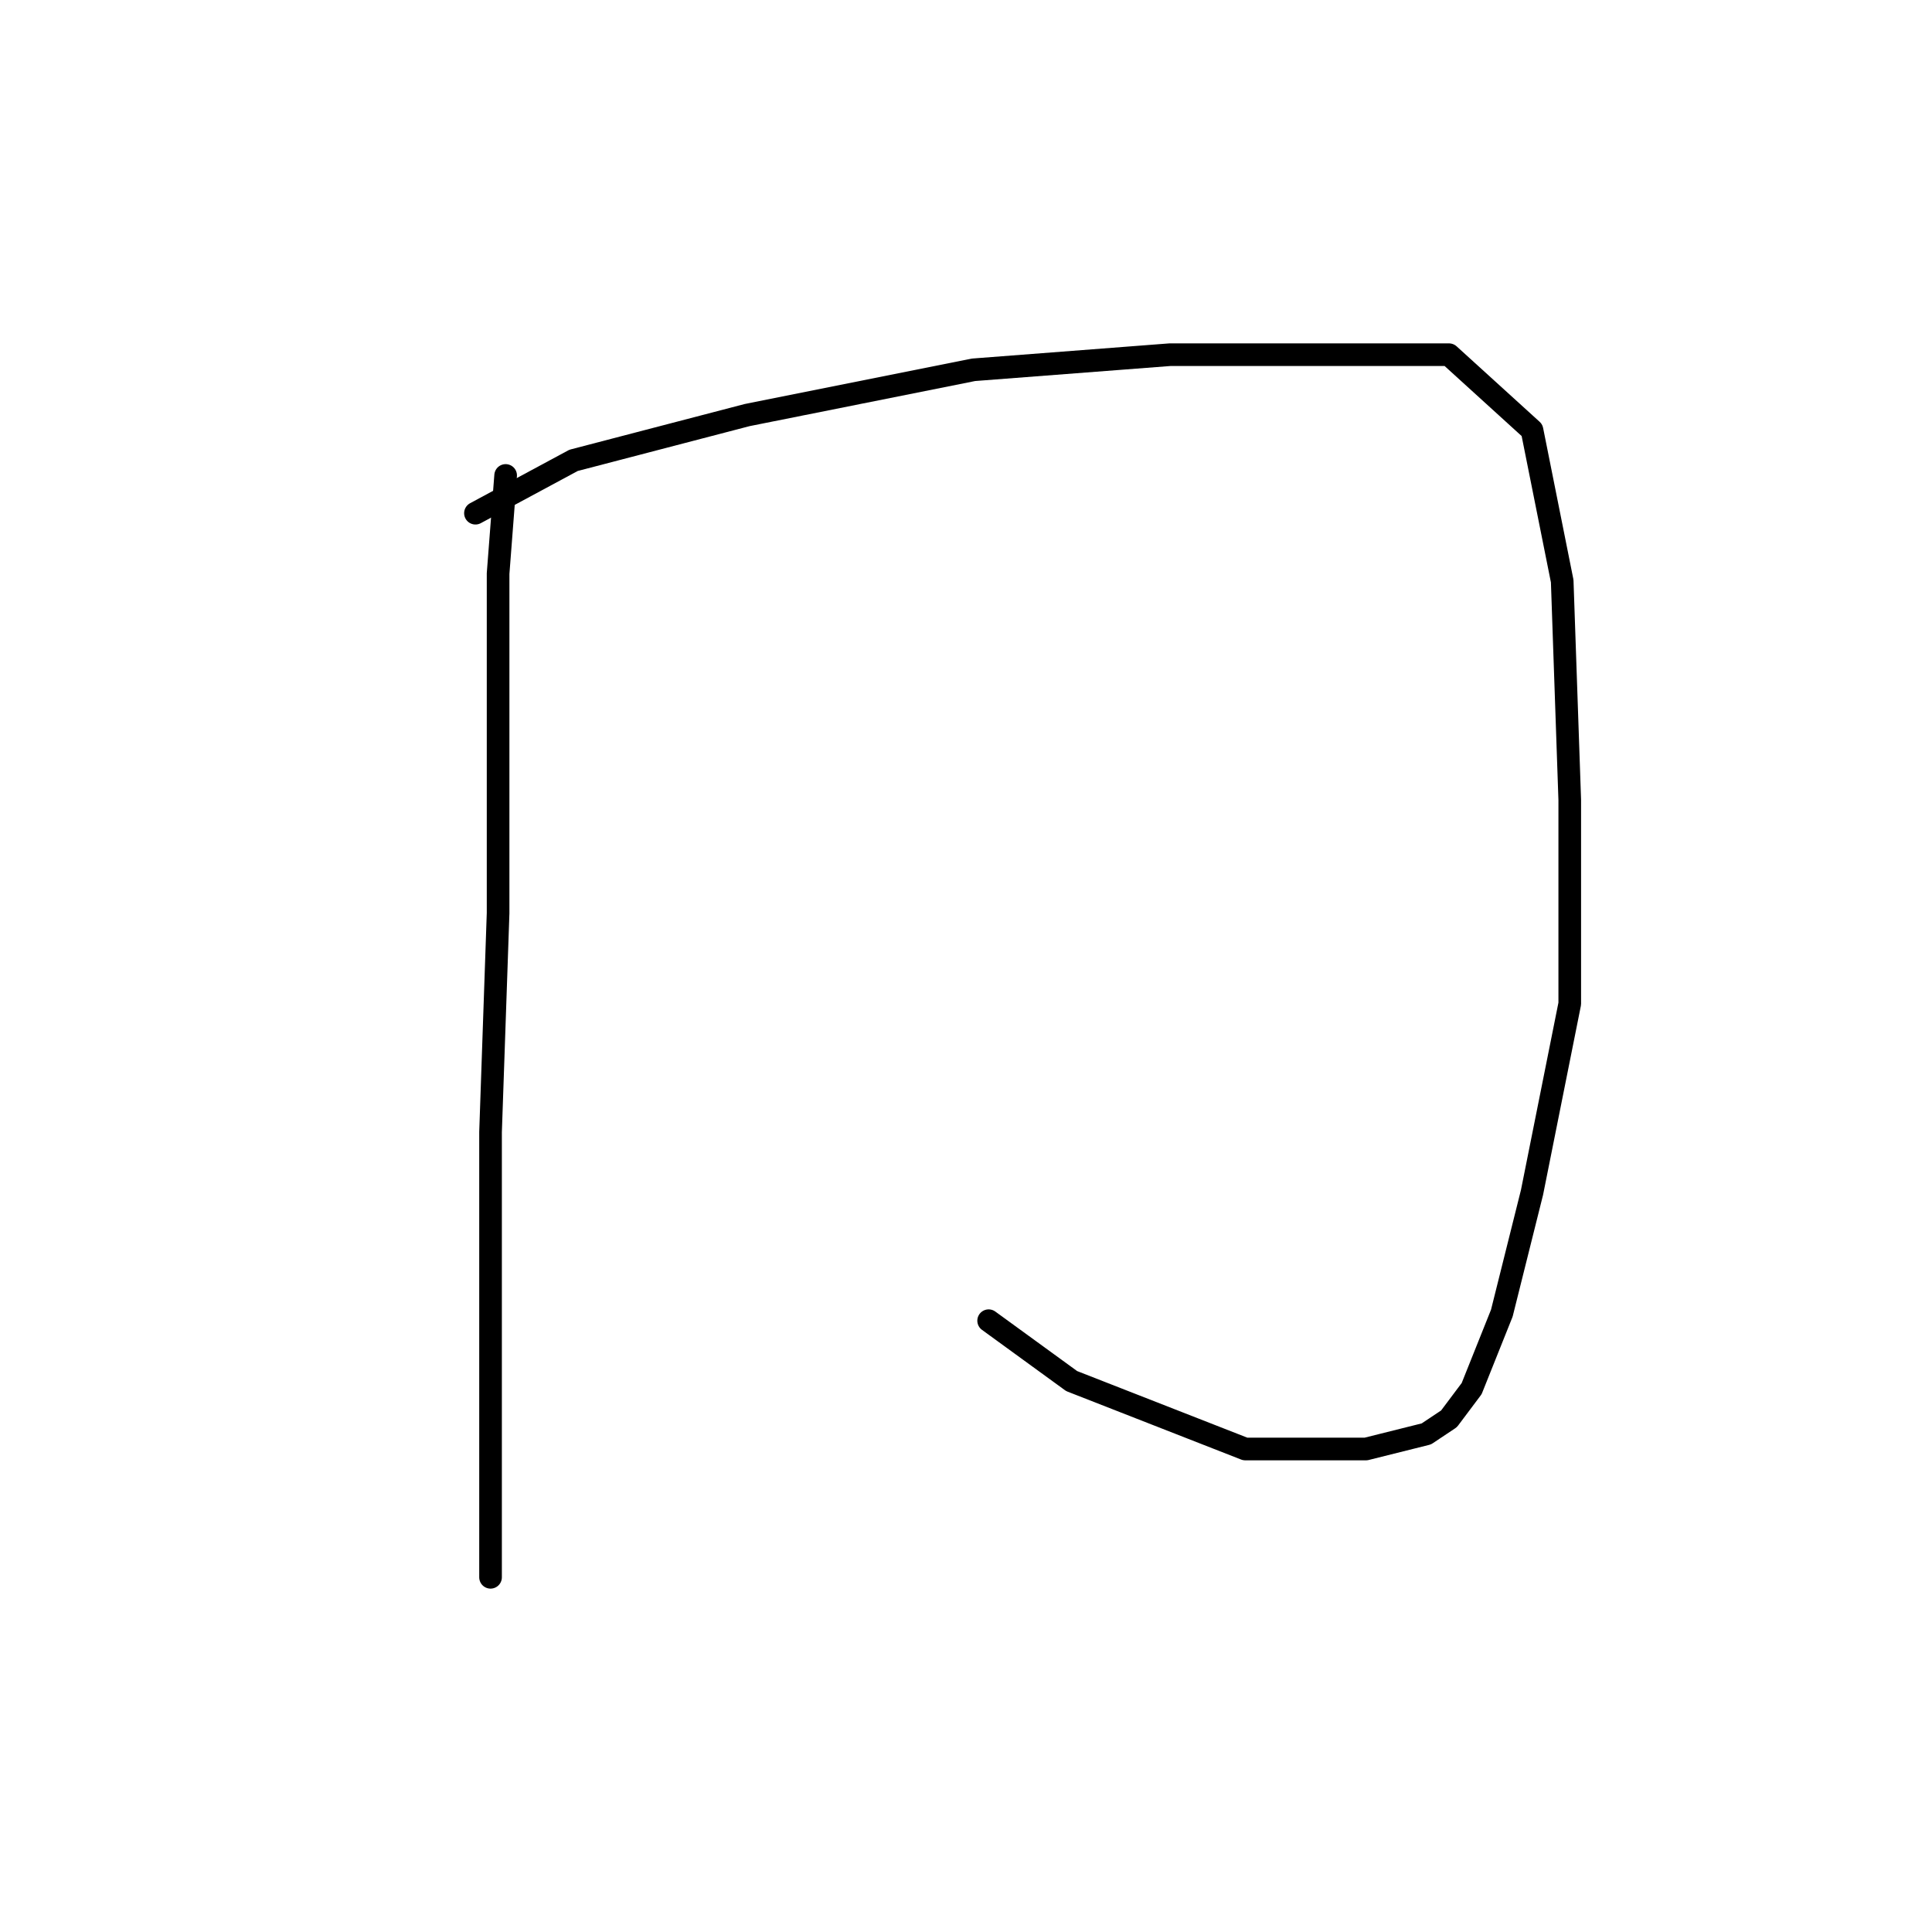 <?xml version="1.0" standalone="no"?>
    <svg width="256" height="256" xmlns="http://www.w3.org/2000/svg" version="1.1">
    <polyline stroke="black" stroke-width="3" stroke-linecap="round" fill="transparent" stroke-linejoin="round" points="67 63 66 76 66 85 66 94 66 121 65 150 65 173 65 192 65 204 65 209 65 209 " />
        <polyline stroke="black" stroke-width="3" stroke-linecap="round" fill="transparent" stroke-linejoin="round" points="63 68 76 61 99 55 129 49 155 47 177 47 192 47 203 57 207 77 208 106 208 133 203 158 199 174 195 184 192 188 189 190 181 192 165 192 142 183 131 175 131 175 " />
        </svg>